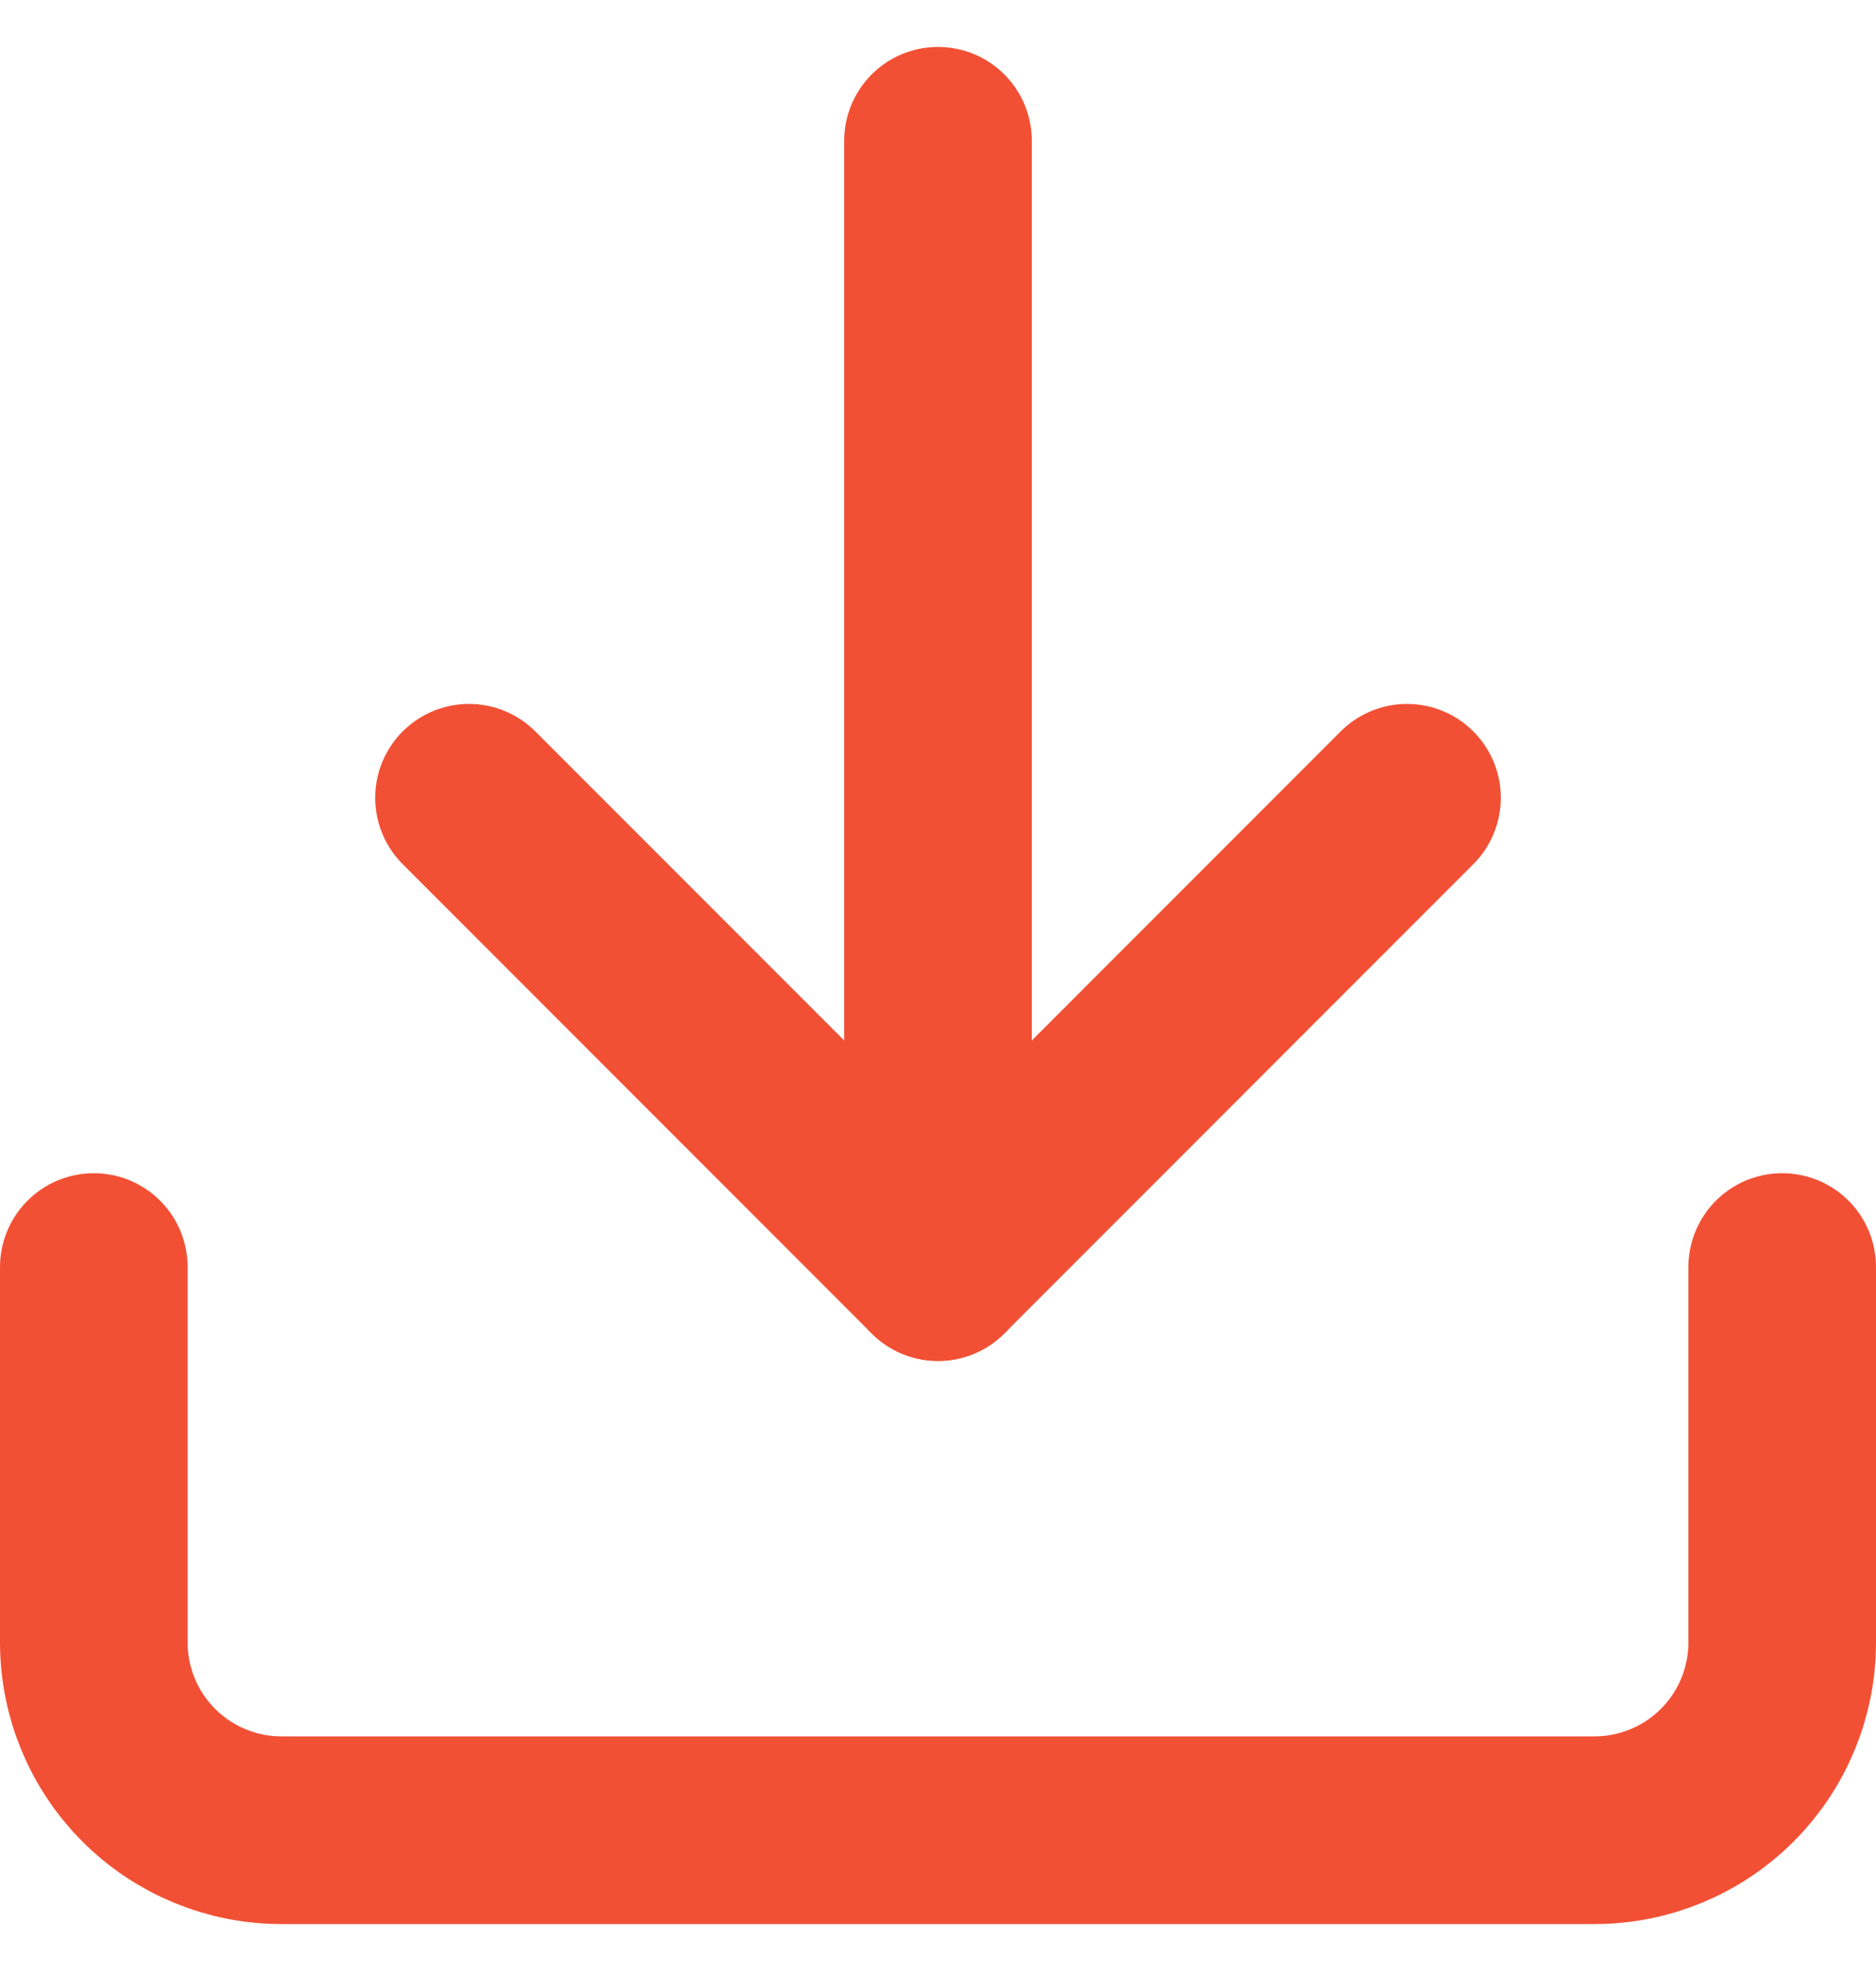 <svg width="20" height="21" viewBox="0 0 20 21" fill="none" xmlns="http://www.w3.org/2000/svg">
<path d="M19 13.5V17.5C19 18.03 18.789 18.539 18.414 18.914C18.039 19.289 17.53 19.5 17 19.5H3C2.47 19.5 1.961 19.289 1.586 18.914C1.211 18.539 1 18.03 1 17.5V13.5" stroke="#F25035" stroke-width="2" stroke-linecap="round" stroke-linejoin="round"/>
<path d="M5 8.5L10 13.5L15 8.5" stroke="#F25035" stroke-width="2" stroke-linecap="round" stroke-linejoin="round"/>
<path d="M10 13.5V1.5" stroke="#F25035" stroke-width="2" stroke-linecap="round" stroke-linejoin="round"/>
</svg>
